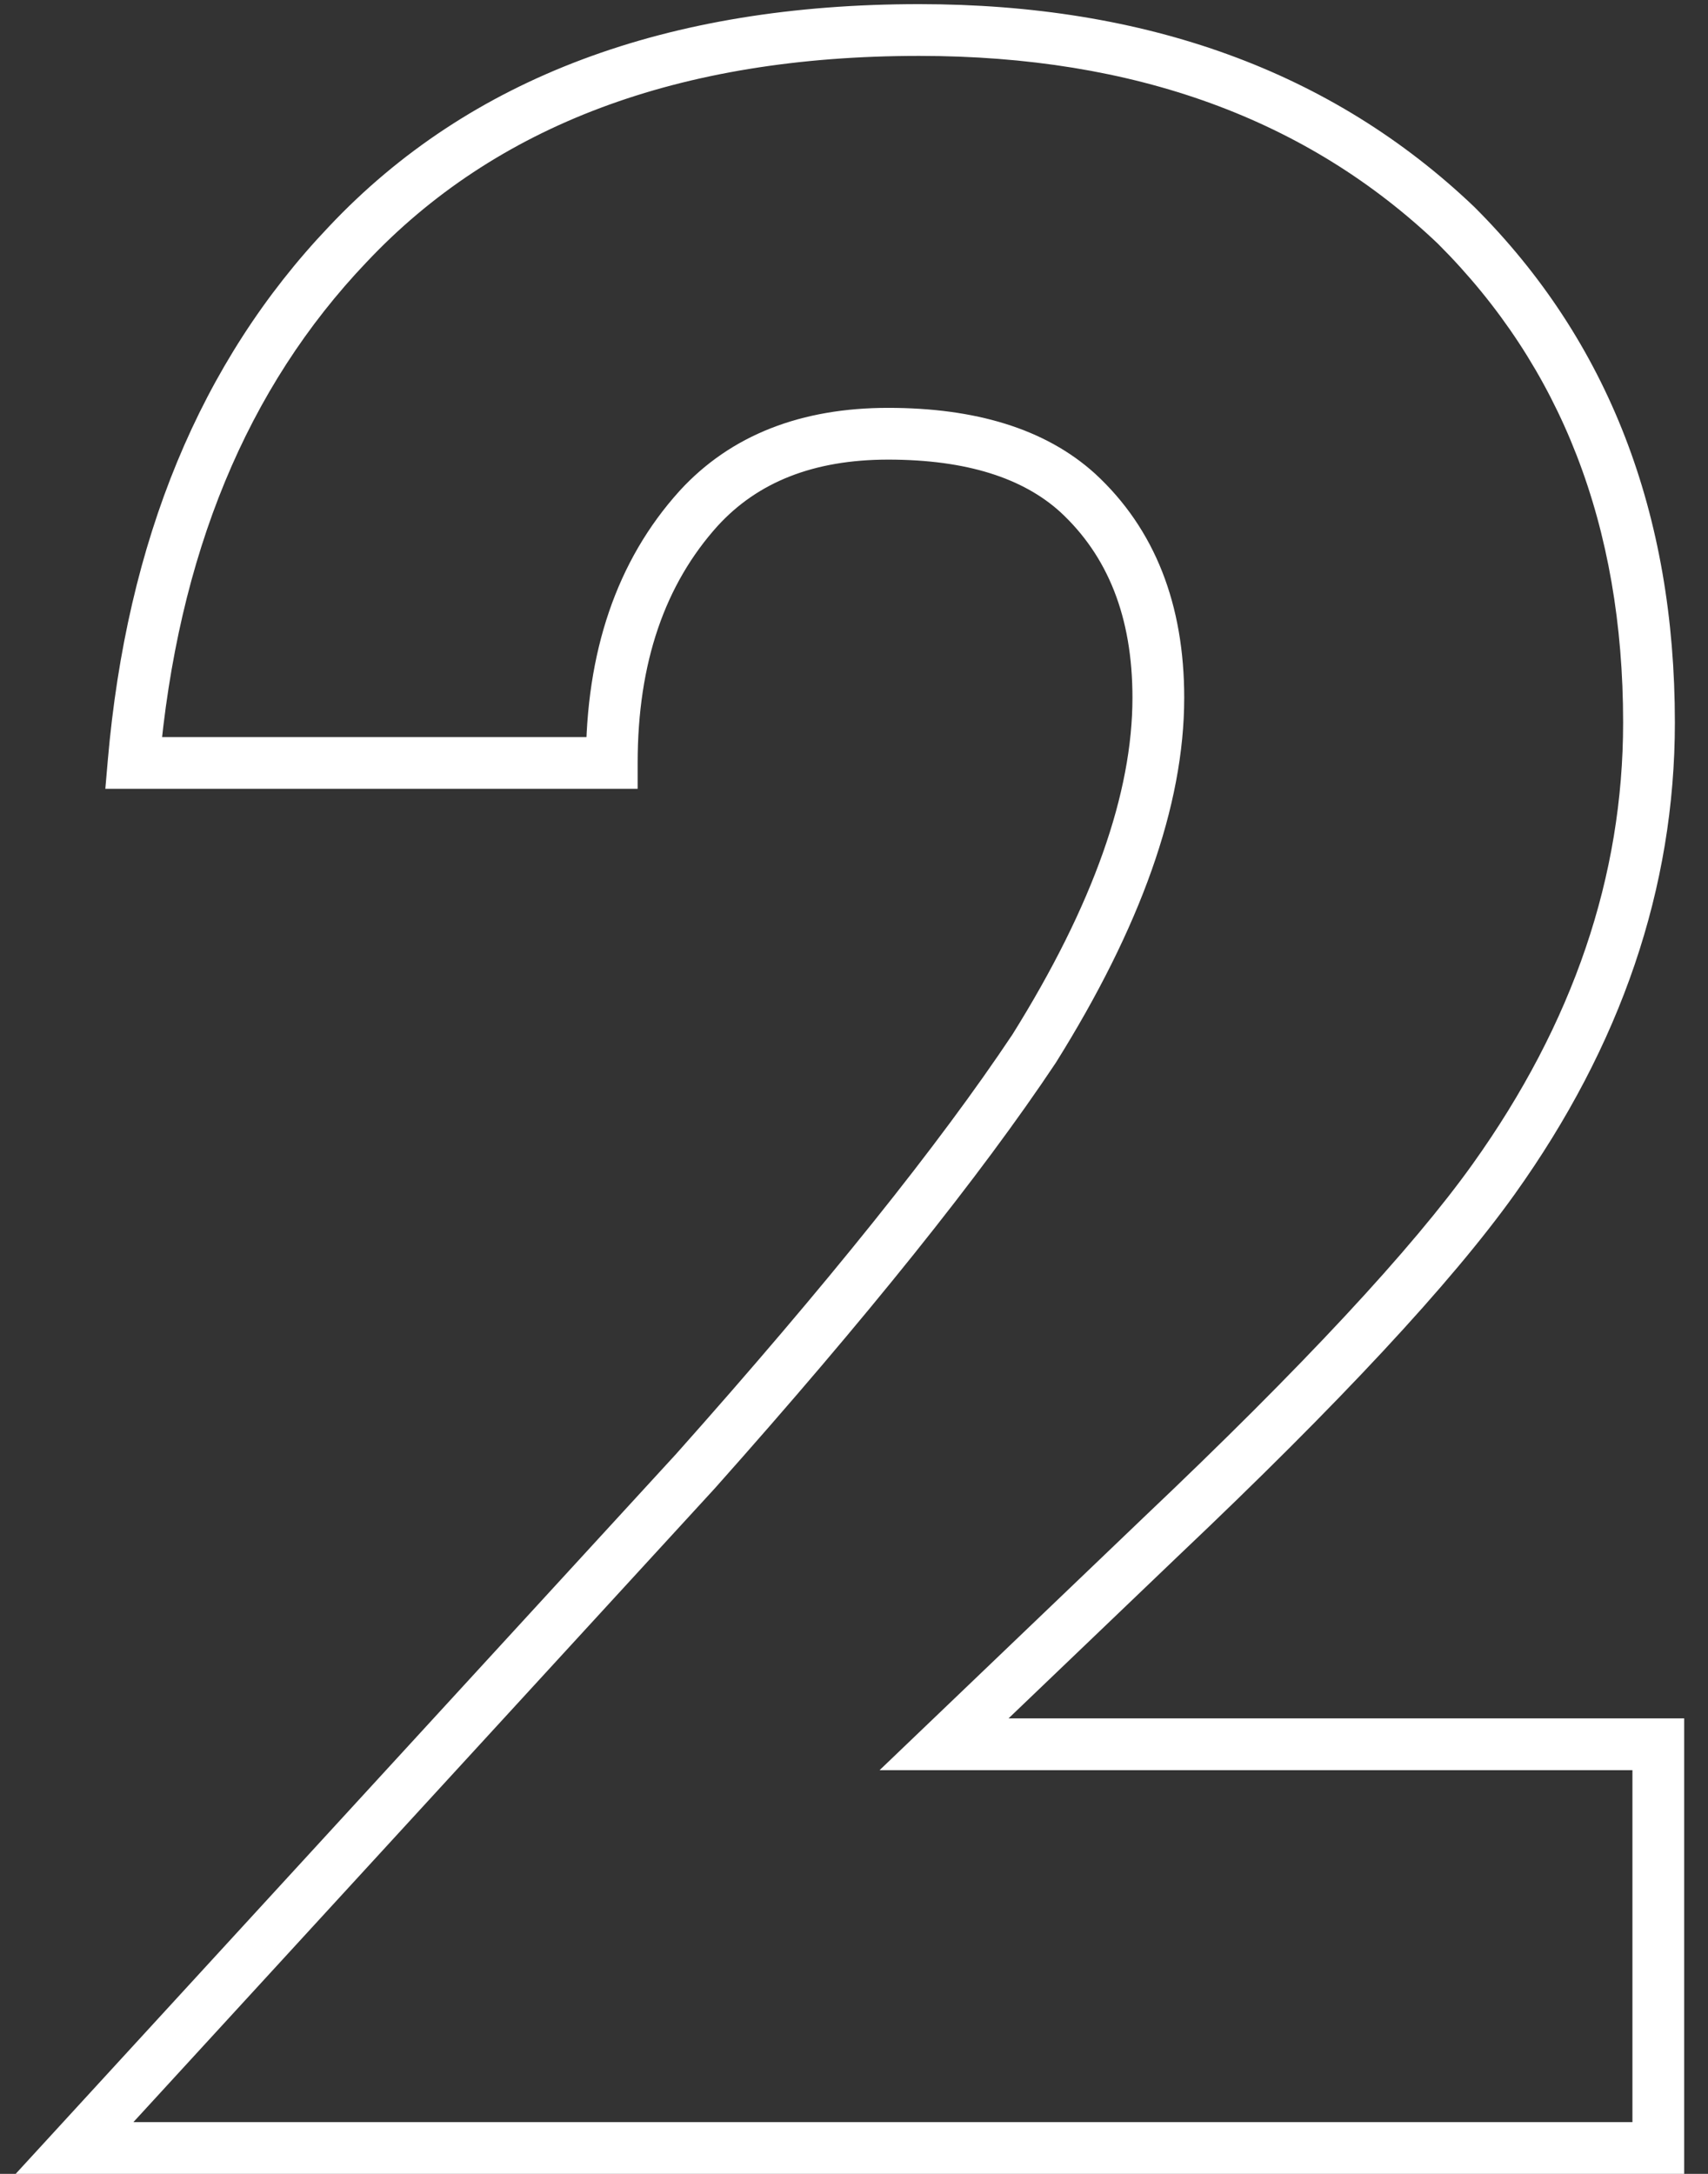 <svg width="66" height="84" viewBox="0 0 66 84" fill="none" xmlns="http://www.w3.org/2000/svg">
<rect x="0" y="0" width="66" height="84" fill="#333333" stroke="none"/>
<path d="M64.08 67.4H65.08V66.4H64.08V67.4ZM64.08 83V84H65.08V83H64.08ZM2.88 83L2.143 82.324L0.605 84H2.88V83ZM26.88 56.84L27.617 57.516L27.622 57.511L27.627 57.505L26.88 56.84ZM39.96 40.52L40.792 41.075L40.8 41.062L40.808 41.05L39.96 40.52ZM41.64 19.04L42.318 18.305L42.311 18.299L41.64 19.04ZM27 19.64L26.263 18.964L26.258 18.97L27 19.64ZM23.64 29.48V30.48H24.64V29.48H23.64ZM5.16 29.48L4.164 29.394L4.07 30.48H5.16V29.48ZM13.44 9.44L14.164 10.13L14.168 10.126L13.44 9.44ZM56.28 8.72L56.987 8.013L56.979 8.005L56.971 7.997L56.28 8.72ZM57.72 45.56L58.534 46.141L57.72 45.56ZM44.88 59.36L44.192 58.634L44.188 58.638L44.88 59.36ZM36.48 67.4L35.788 66.678L33.989 68.4H36.48V67.4ZM63.08 67.4V83H65.08V67.4H63.08ZM64.08 82H2.88V84H64.08V82ZM3.617 83.676L27.617 57.516L26.143 56.164L2.143 82.324L3.617 83.676ZM27.627 57.505C33.48 50.93 37.875 45.451 40.792 41.075L39.128 39.965C36.285 44.229 31.96 49.63 26.133 56.175L27.627 57.505ZM40.808 41.05C44.058 35.85 45.76 31.143 45.76 26.96H43.76C43.76 30.617 42.262 34.95 39.112 39.99L40.808 41.05ZM45.76 26.96C45.76 23.378 44.642 20.45 42.318 18.305L40.962 19.775C42.798 21.47 43.76 23.822 43.76 26.96H45.76ZM42.311 18.299C40.383 16.555 37.666 15.76 34.32 15.76V17.76C37.374 17.76 39.537 18.485 40.969 19.782L42.311 18.299ZM34.32 15.76C30.98 15.76 28.25 16.797 26.263 18.964L27.737 20.316C29.27 18.643 31.42 17.76 34.32 17.76V15.76ZM26.258 18.97C23.817 21.672 22.64 25.21 22.64 29.48H24.64C24.64 25.59 25.703 22.568 27.742 20.31L26.258 18.97ZM23.64 28.48H5.16V30.48H23.64V28.48ZM6.156 29.566C6.861 21.425 9.55 14.974 14.164 10.13L12.716 8.75C7.73 13.986 4.899 20.894 4.164 29.394L6.156 29.566ZM14.168 10.126C19.133 4.855 26.201 2.16 35.52 2.16V0.16C25.799 0.16 18.147 2.985 12.712 8.754L14.168 10.126ZM35.52 2.16C43.87 2.16 50.527 4.611 55.59 9.443L56.971 7.997C51.473 2.749 44.29 0.16 35.52 0.16V2.16ZM55.573 9.427C60.322 14.177 62.72 20.311 62.72 27.92H64.72C64.72 19.849 62.157 13.183 56.987 8.013L55.573 9.427ZM62.72 27.92C62.72 33.847 60.8 39.528 56.906 44.979L58.534 46.141C62.64 40.392 64.72 34.313 64.72 27.92H62.72ZM56.906 44.979C54.565 48.257 50.343 52.802 44.192 58.634L45.568 60.086C51.737 54.238 56.075 49.583 58.534 46.141L56.906 44.979ZM44.188 58.638L35.788 66.678L37.172 68.122L45.572 60.082L44.188 58.638ZM36.48 68.4H64.08V66.4H36.48V68.4Z" fill="white"/>
</svg>
